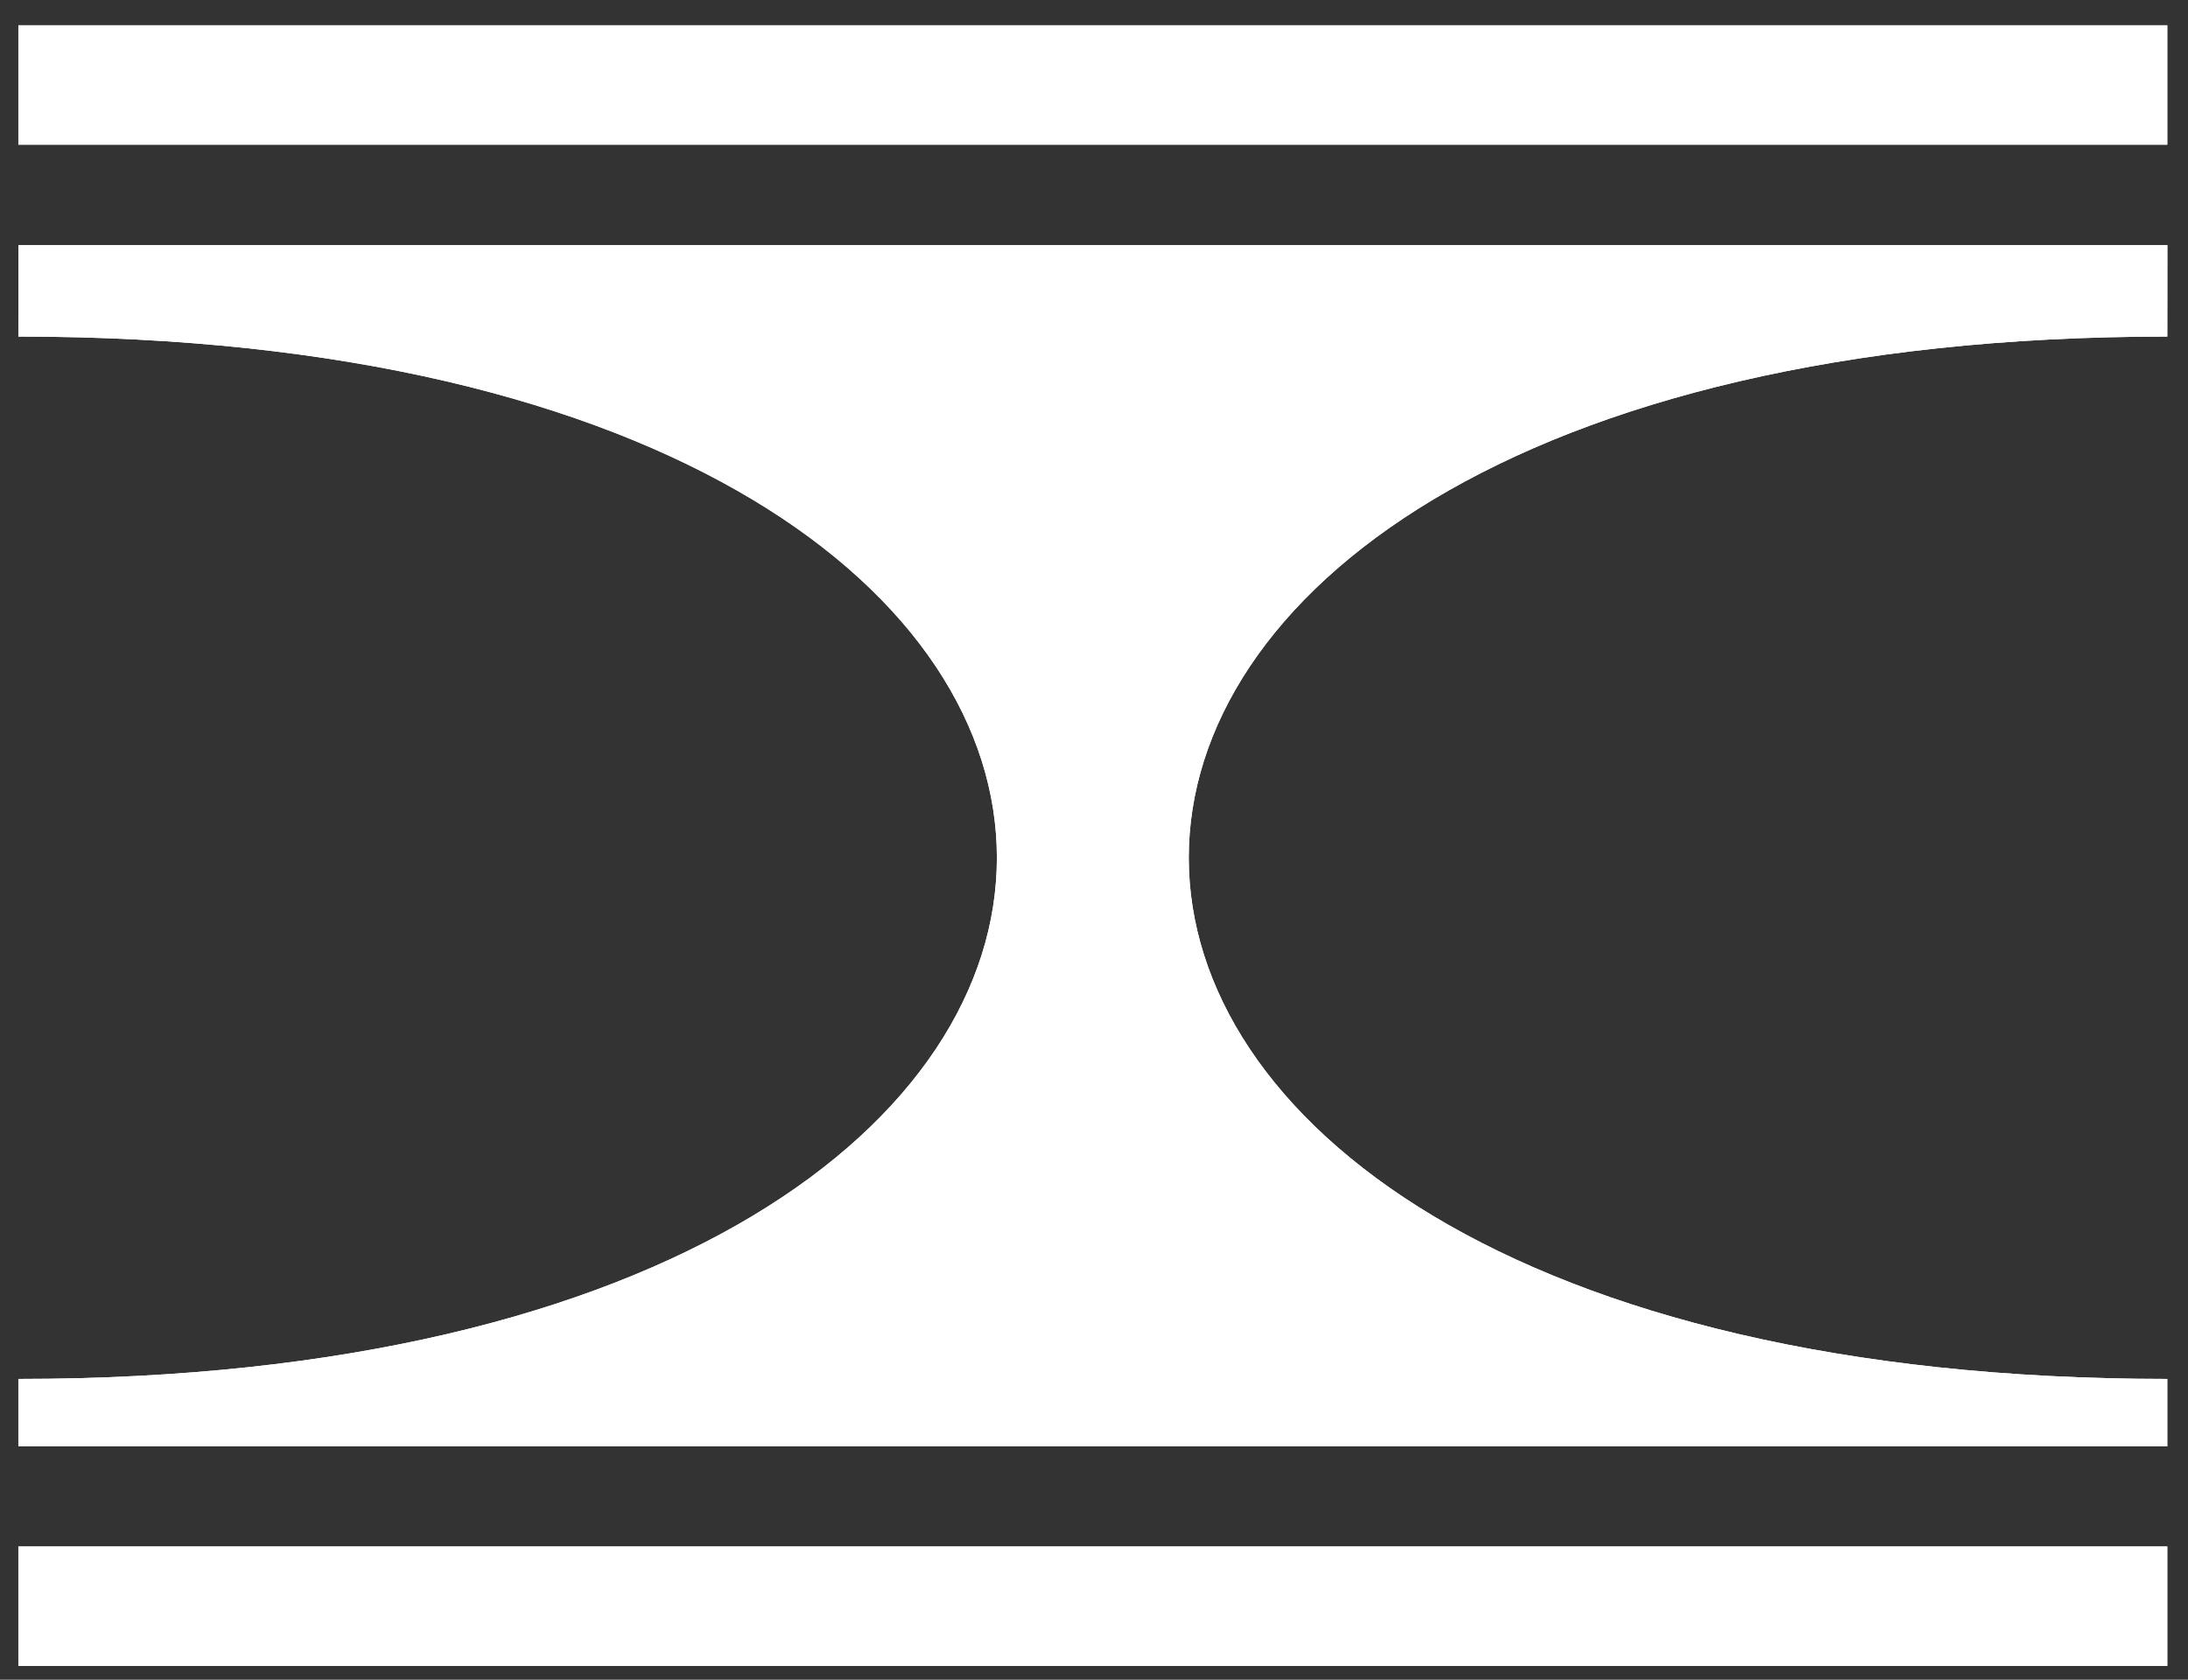 <svg width="56" height="43" viewBox="0 0 56 43" fill="none" xmlns="http://www.w3.org/2000/svg">
<rect x="0" y="0" width="56" height="43" fill="#333333" stroke="none"/>
<path d="M55.47 0.647H0.47V3.703H55.47V0.647Z" fill="white"/>
<path d="M55.47 39.59H0.47V42.647H55.47V39.59Z" fill="white"/>
<path d="M55.47 35.301V37.025H0.47V35.301C33.863 35.301 33.863 8.616 0.47 8.616L0.472 6.277H55.472L55.47 8.616C22.077 8.616 22.077 35.301 55.47 35.301Z" fill="white"/>
<path d="M55.47 0.647H0.47V3.703H55.47V0.647Z" fill="white"/>
<path d="M55.47 39.59H0.47V42.647H55.47V39.59Z" fill="white"/>
<path d="M55.47 35.301V37.025H0.47V35.301C33.863 35.301 33.863 8.616 0.47 8.616L0.472 6.277H55.472L55.47 8.616C22.077 8.616 22.077 35.301 55.47 35.301Z" fill="white"/>
</svg>
